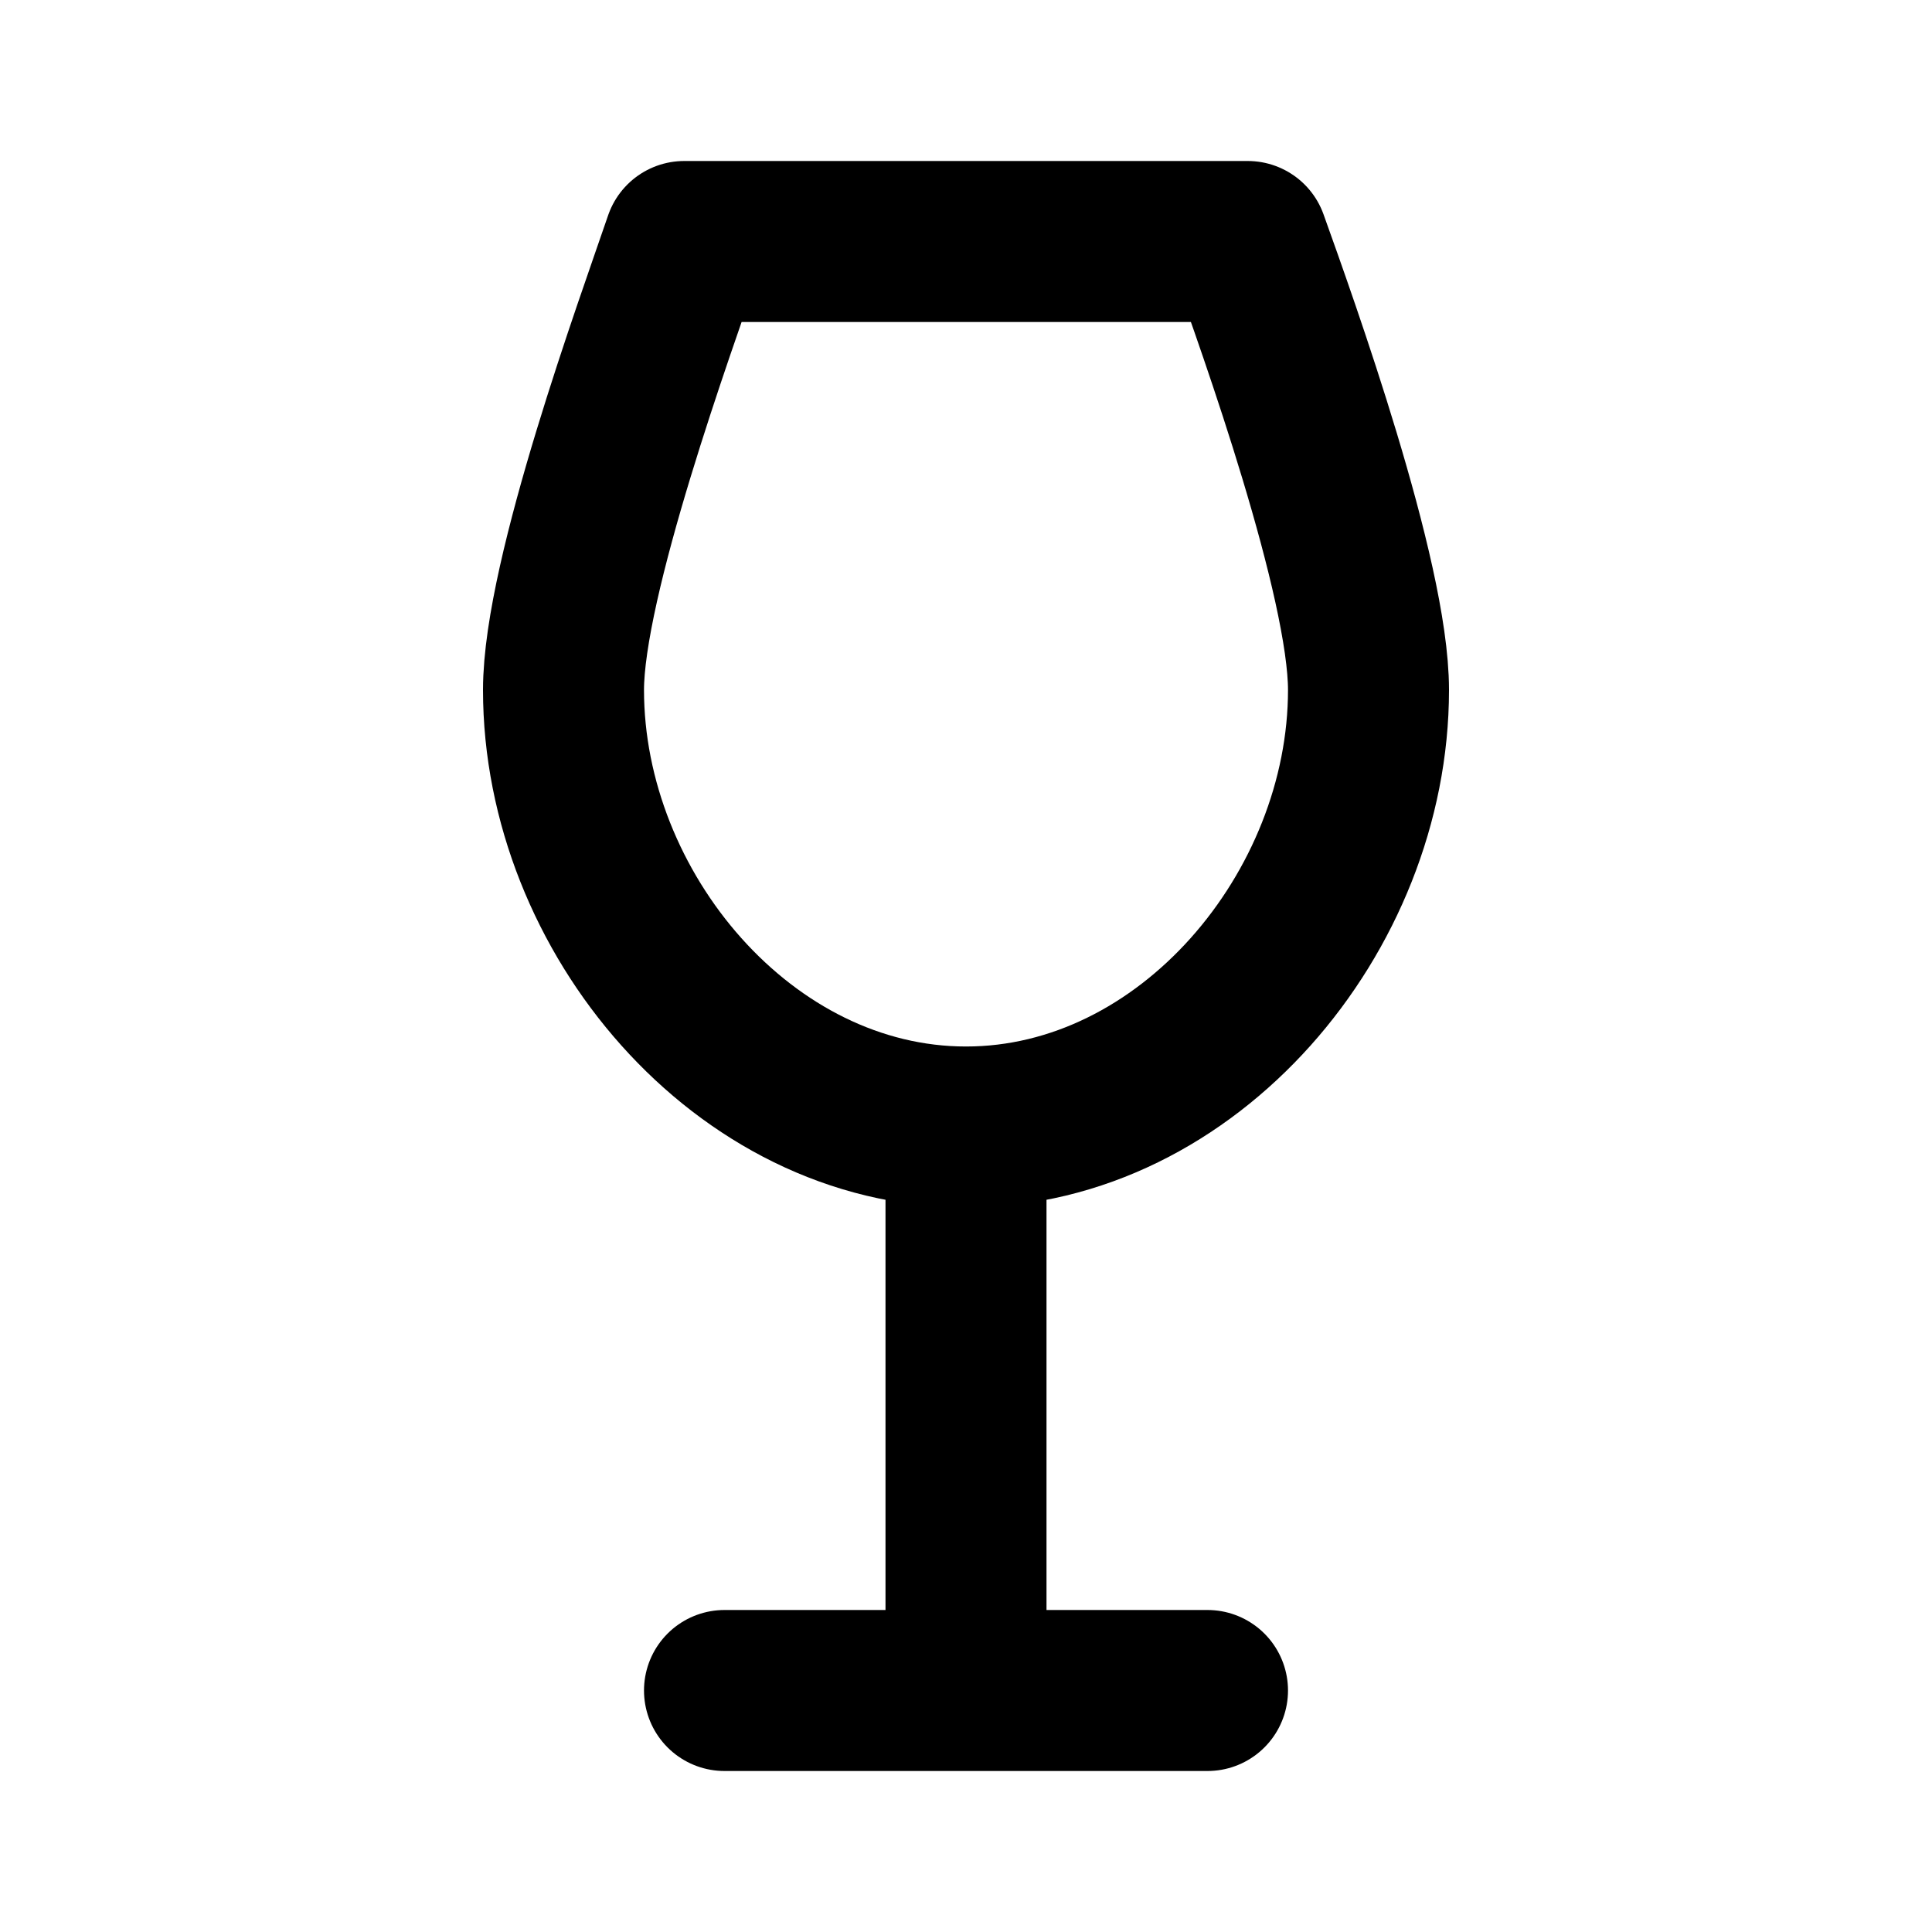 <svg xmlns="http://www.w3.org/2000/svg" width="24" height="24" fill="none" viewBox="0 0 24 24">
  <path stroke="currentColor" stroke-linecap="round" stroke-linejoin="round" stroke-width="2" d="M12 14c2.761 0 5-2.668 5-5.429C17 7.185 15.881 4.063 15.5 3h-7C8.152 4.021 7 7.172 7 8.571 7 11.332 9.239 14 12 14Zm0 0v7m-3 0h6"/>
</svg>
